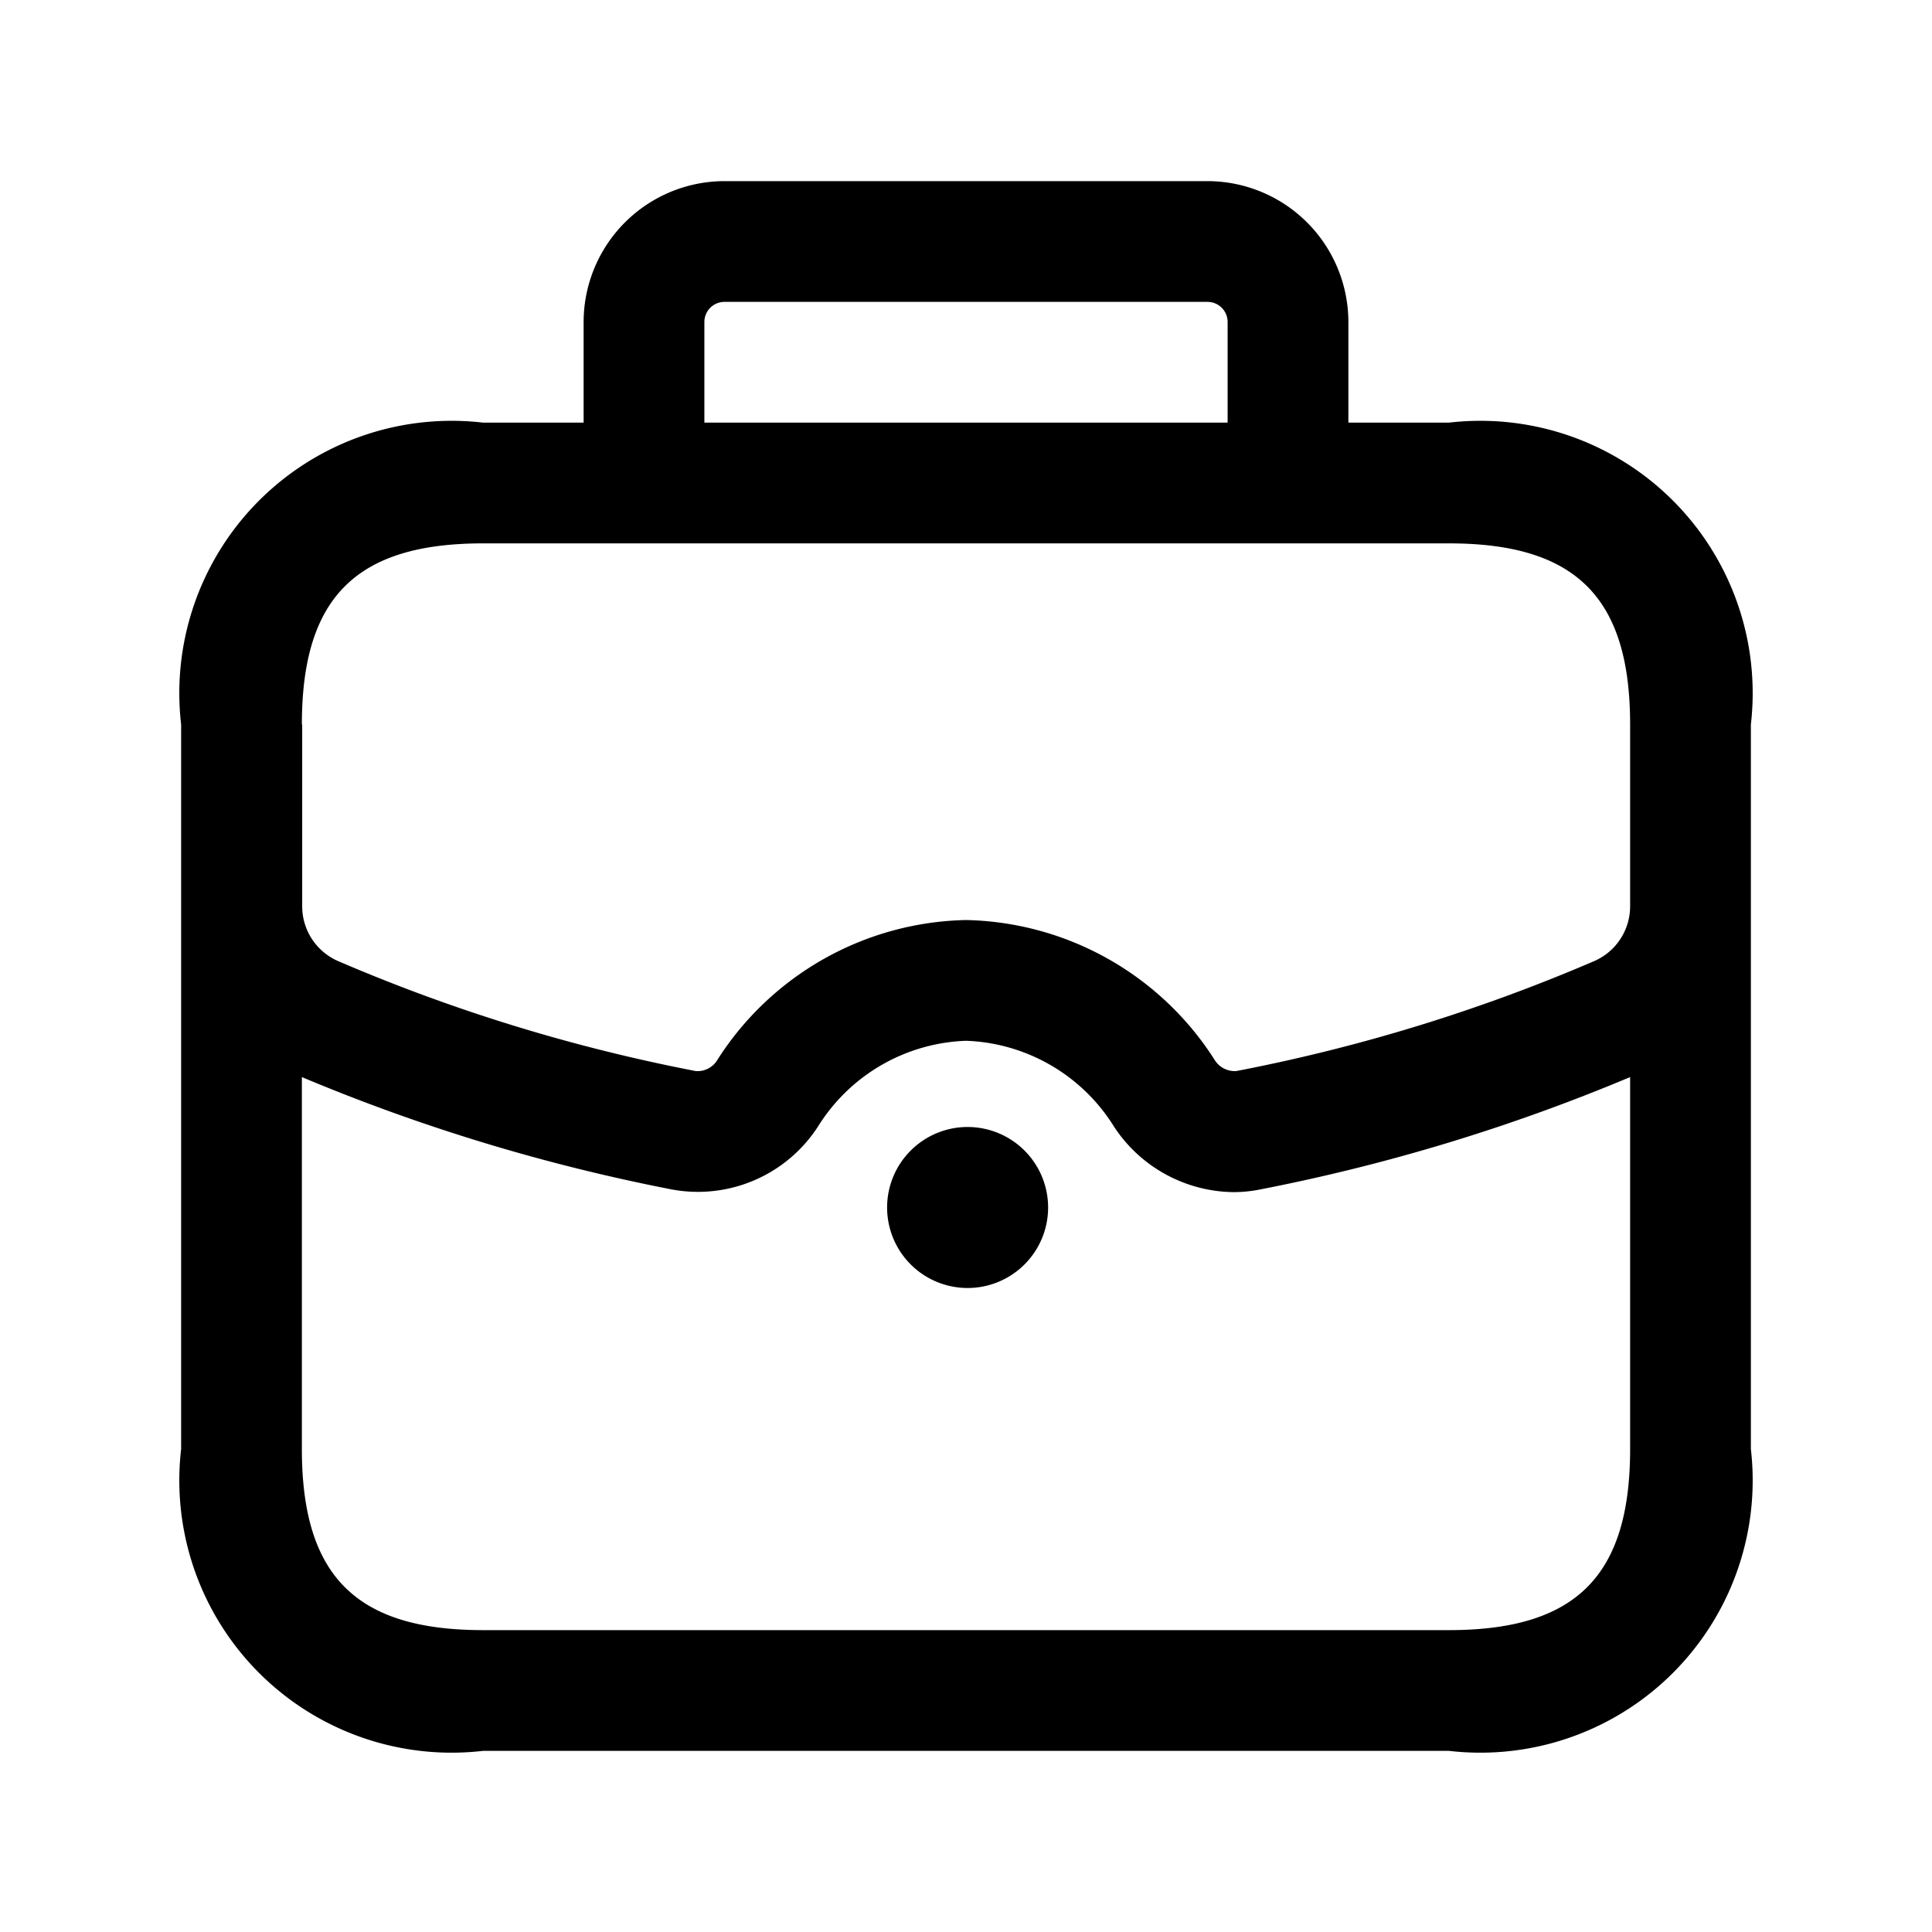 <svg xmlns="http://www.w3.org/2000/svg" width="24" height="24" viewBox="0 0 24 24">
    <path d="M18,5.25H16.75V4A1.752,1.752,0,0,0,15,2.25H9A1.752,1.752,0,0,0,7.25,4V5.25H6A3.383,3.383,0,0,0,2.25,9v9A3.383,3.383,0,0,0,6,21.75H18A3.383,3.383,0,0,0,21.75,18V9A3.383,3.383,0,0,0,18,5.25ZM8.75,4A.25.25,0,0,1,9,3.75h6a.25.25,0,0,1,.25.25V5.25H8.75Zm-5,5c0-1.577.673-2.25,2.25-2.25H18c1.577,0,2.25.673,2.25,2.25v2.253a.742.742,0,0,1-.446.686,21.574,21.574,0,0,1-4.446,1.366.294.294,0,0,1-.274-.146A3.751,3.751,0,0,0,12,11.429a3.751,3.751,0,0,0-3.084,1.73.287.287,0,0,1-.274.146A21.574,21.574,0,0,1,4.2,11.939a.742.742,0,0,1-.446-.686V9ZM18,20.25H6c-1.577,0-2.25-.673-2.25-2.25V13.38a23.414,23.414,0,0,0,4.591,1.395,1.776,1.776,0,0,0,1.821-.782A2.259,2.259,0,0,1,12,12.929a2.256,2.256,0,0,1,1.837,1.064,1.8,1.8,0,0,0,1.484.816,1.675,1.675,0,0,0,.337-.034A23.406,23.406,0,0,0,20.25,13.38V18C20.25,19.577,19.577,20.25,18,20.25ZM13.02,15a1,1,0,1,1-1.01-1h.01A1,1,0,0,1,13.02,15Z"/>
</svg>